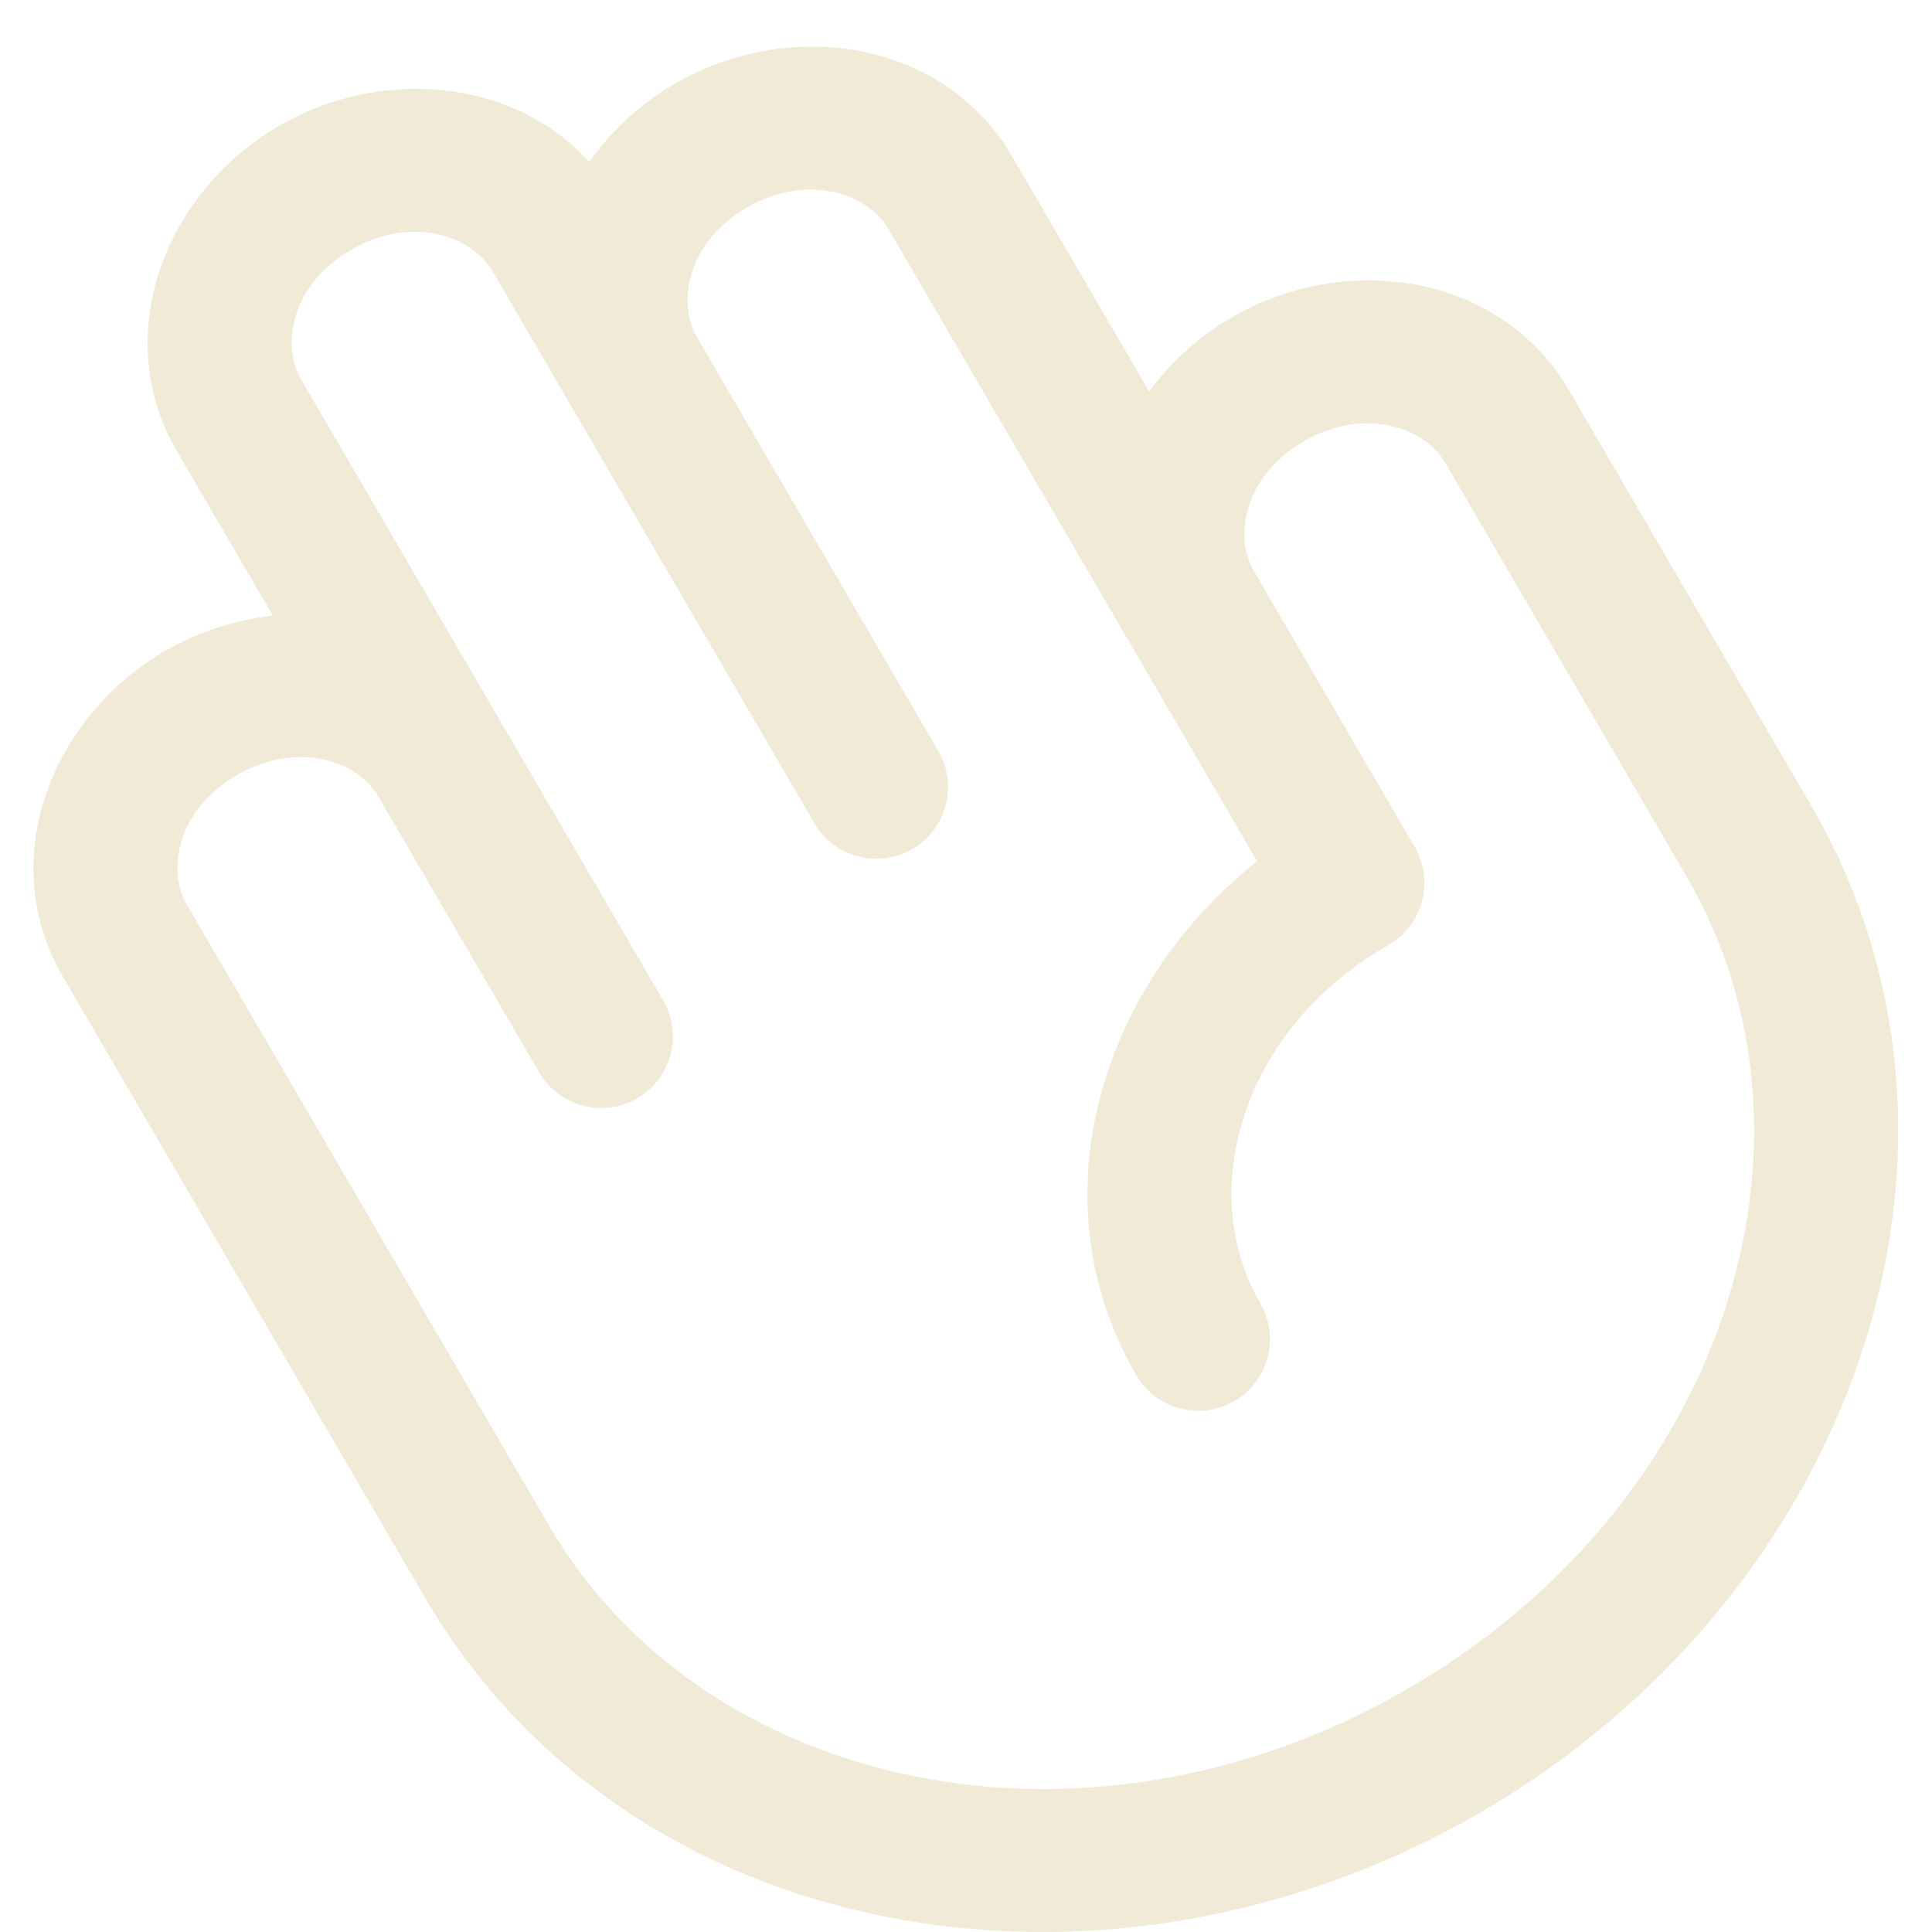 <svg width="32" height="32" viewBox="0 0 32 32" fill="none" xmlns="http://www.w3.org/2000/svg">
<path d="M13.489 13.635C13.819 14.201 14.547 14.393 15.113 14.062C15.68 13.732 15.871 13.005 15.541 12.438L13.489 13.635ZM8.932 17.764C9.262 18.33 9.989 18.521 10.556 18.191C11.122 17.861 11.314 17.134 10.983 16.567L8.932 17.764ZM22.405 14.623L22.994 15.654C23.269 15.497 23.47 15.236 23.552 14.93C23.634 14.624 23.59 14.298 23.431 14.025L22.405 14.623ZM18.821 22.778C19.151 23.345 19.878 23.536 20.445 23.206C21.012 22.876 21.203 22.148 20.873 21.582L18.821 22.778ZM3.936 12.831C4.939 12.258 5.927 12.611 6.266 13.192L8.317 11.995C7.184 10.052 4.639 9.694 2.757 10.769L3.936 12.831ZM2.757 10.769C0.872 11.847 -0.098 14.223 1.042 16.177L3.093 14.981C2.76 14.41 2.936 13.403 3.936 12.831L2.757 10.769ZM8.157 4.491L9.49 6.777L11.542 5.581L10.209 3.295L8.157 4.491ZM9.49 6.777L13.489 13.635L15.541 12.438L11.542 5.581L9.49 6.777ZM10.983 16.567L8.317 11.995L6.266 13.192L8.932 17.764L10.983 16.567ZM8.317 11.995L4.985 6.281L2.933 7.477L6.266 13.192L8.317 11.995ZM5.827 4.131C6.83 3.558 7.818 3.91 8.157 4.491L10.209 3.295C9.075 1.351 6.531 0.994 4.649 2.069L5.827 4.131ZM4.649 2.069C2.763 3.147 1.794 5.523 2.933 7.477L4.985 6.281C4.652 5.71 4.828 4.702 5.827 4.131L4.649 2.069ZM14.714 3.792L18.713 10.649L20.765 9.453L16.766 2.595L14.714 3.792ZM18.713 10.649L21.379 15.221L23.431 14.025L20.765 9.453L18.713 10.649ZM12.384 3.431C13.388 2.858 14.375 3.211 14.714 3.792L16.766 2.595C15.632 0.652 13.088 0.294 11.206 1.369L12.384 3.431ZM11.206 1.369C9.32 2.447 8.351 4.823 9.49 6.777L11.542 5.581C11.209 5.01 11.384 4.003 12.384 3.431L11.206 1.369ZM23.937 7.664L27.936 14.521L29.988 13.325L25.989 6.467L23.937 7.664ZM21.607 7.303C22.61 6.73 23.598 7.083 23.937 7.664L25.989 6.467C24.855 4.524 22.311 4.166 20.429 5.241L21.607 7.303ZM20.429 5.241C18.543 6.319 17.574 8.696 18.713 10.649L20.765 9.453C20.432 8.882 20.608 7.875 21.607 7.303L20.429 5.241ZM1.042 16.177L7.04 26.464L9.092 25.267L3.093 14.981L1.042 16.177ZM23.256 28.007C17.926 31.053 11.639 29.636 9.092 25.267L7.04 26.464C10.382 32.195 18.226 33.618 24.435 30.069L23.256 28.007ZM27.936 14.521C30.478 18.88 28.584 24.962 23.256 28.007L24.435 30.069C30.648 26.518 33.336 19.066 29.988 13.325L27.936 14.521ZM20.873 21.582C19.803 19.748 20.552 17.05 22.994 15.654L21.816 13.592C18.488 15.494 16.945 19.562 18.821 22.778L20.873 21.582Z" fill="#F0EAD6"/>
</svg>

